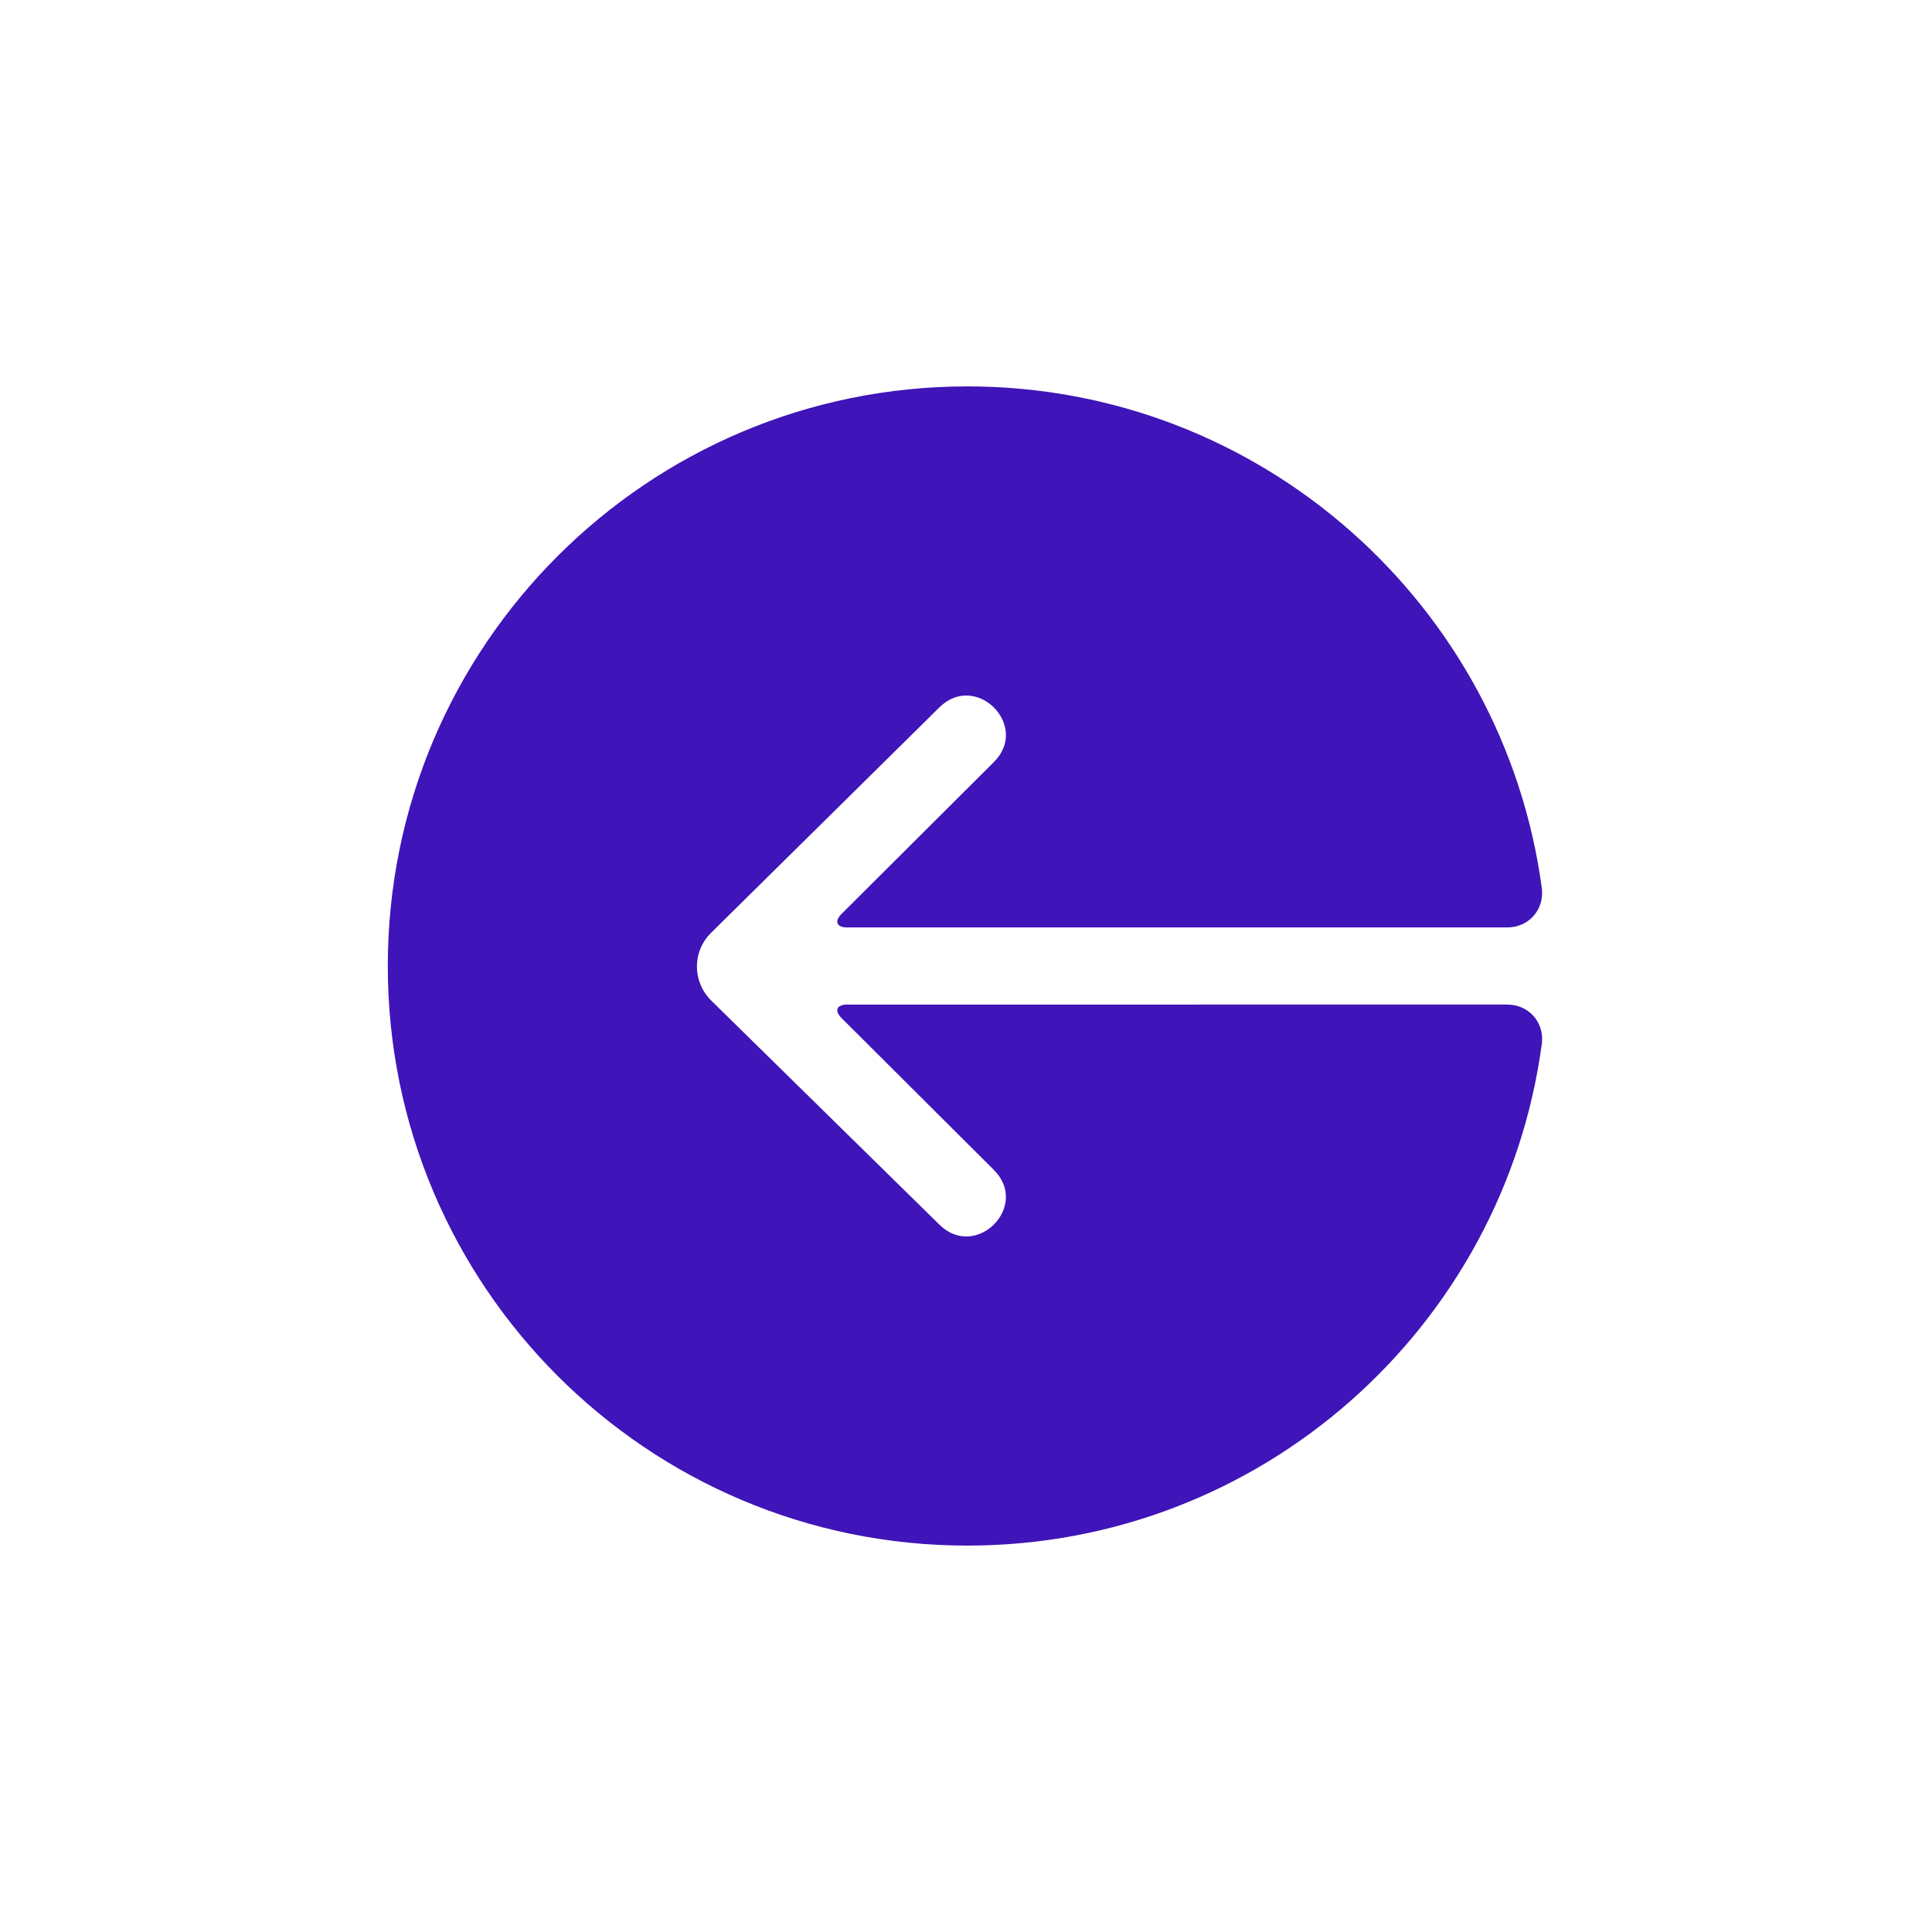 <?xml version="1.0" encoding="UTF-8"?>
<svg width="1200pt" height="1200pt" version="1.1" viewBox="0 0 1200 1200" xmlns="http://www.w3.org/2000/svg">
 <path d="m936.14 623.95c13.223 0 22.984 10.758 21.57 23.93 0 0 1.035-7.773-0.023 0.188-23.496 176.1-174.3 311.93-356.82 311.93-198.82 0-360-161.18-360-360s161.18-360 360-360c182.47 0 333.23 135.76 356.8 311.78 1.074 8.008 0.051 0.383 0.051 0.383 1.309 13.188-8.355 23.883-21.574 23.883h-409.88c-6.609 0-8.18-3.777-3.539-8.406l94.602-94.324c22.633-22.574-11.305-56.457-33.941-33.867l-141.73 139.94c-11.77 11.621-11.723 30.465 0.168 42.141l141.56 139.02c22.637 22.59 56.574-11.281 33.941-33.867l-94.602-94.324c-4.656-4.641-3.117-8.406 3.539-8.406z" fill="#3f14b8" fill-rule="evenodd"/>
</svg>
